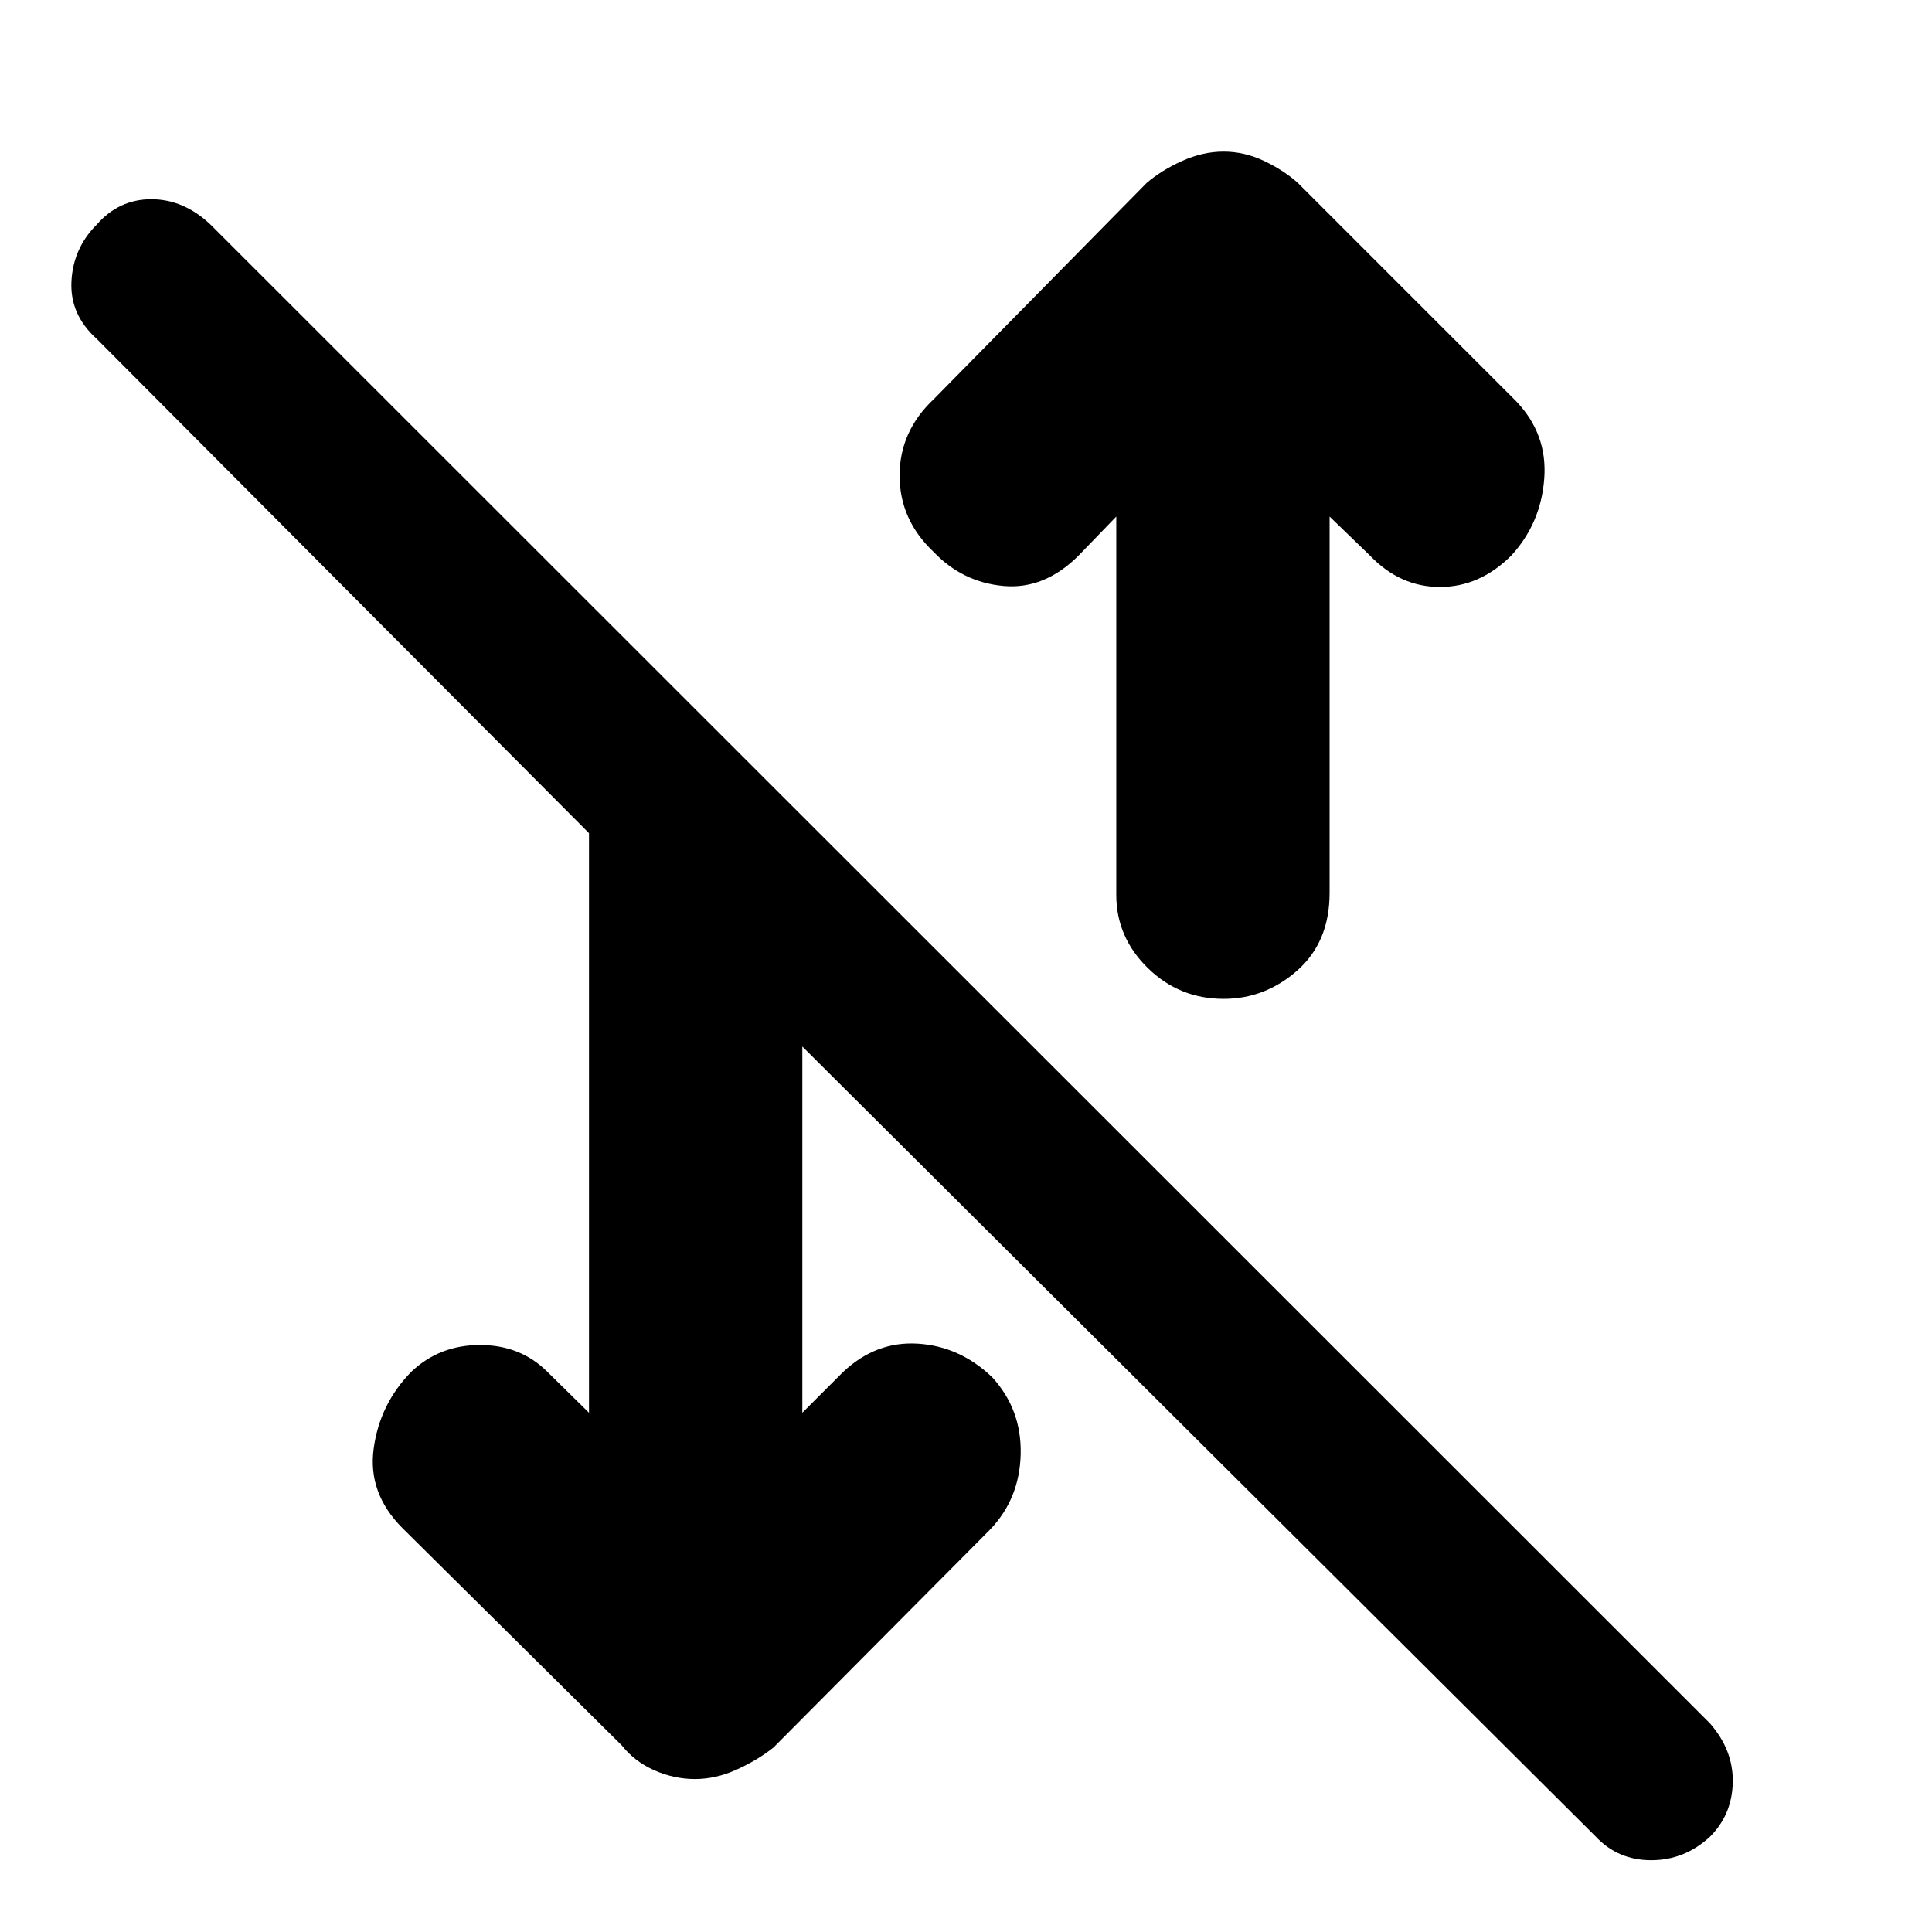 <svg xmlns="http://www.w3.org/2000/svg" height="40" viewBox="0 -960 960 960" width="40"><path d="M398.67-258 419-278.33q16.33-15.34 37.17-14Q477-291 493-275.67q14.67 16 14.17 38.17T492-200L384.33-91.67q-8 6.34-18.33 11Q355.67-76 345.33-76q-10.33 0-20.16-4.33-9.84-4.34-16.17-12.34l-109-108q-17.33-17.33-14.33-39.5 3-22.16 18.66-38.16 14-13.34 34.17-13.34t33.5 13.34L292.67-258v-288L48-791.67q-13.33-12-12.5-28.5.83-16.5 12.5-28.16Q59-861 75.17-861q16.16 0 29.5 12.67l745 744.66Q861.33-90.33 861-74.33q-.33 16-11.33 27Q837-35.67 820.5-35.67T793-47.33L398.67-440v182ZM608-463.67q-22 0-37.67-15.33-15.66-15.33-15.66-36.33v-188L536-684q-17 17-37.33 15.17-20.34-1.84-34.67-16.84-17-16-17-38t17-38L569.67-869q7.33-6.33 17.66-11 10.34-4.67 20.67-4.67 10.33 0 20.17 4.67 9.83 4.67 16.83 11l108.33 108.33q15.67 16.34 14 38.5Q765.67-700 751-684q-15.67 15.67-35.5 15.67T680.67-684l-20-19.33v187q0 24.33-16 38.5-16 14.16-36.67 14.16Z"/></svg>